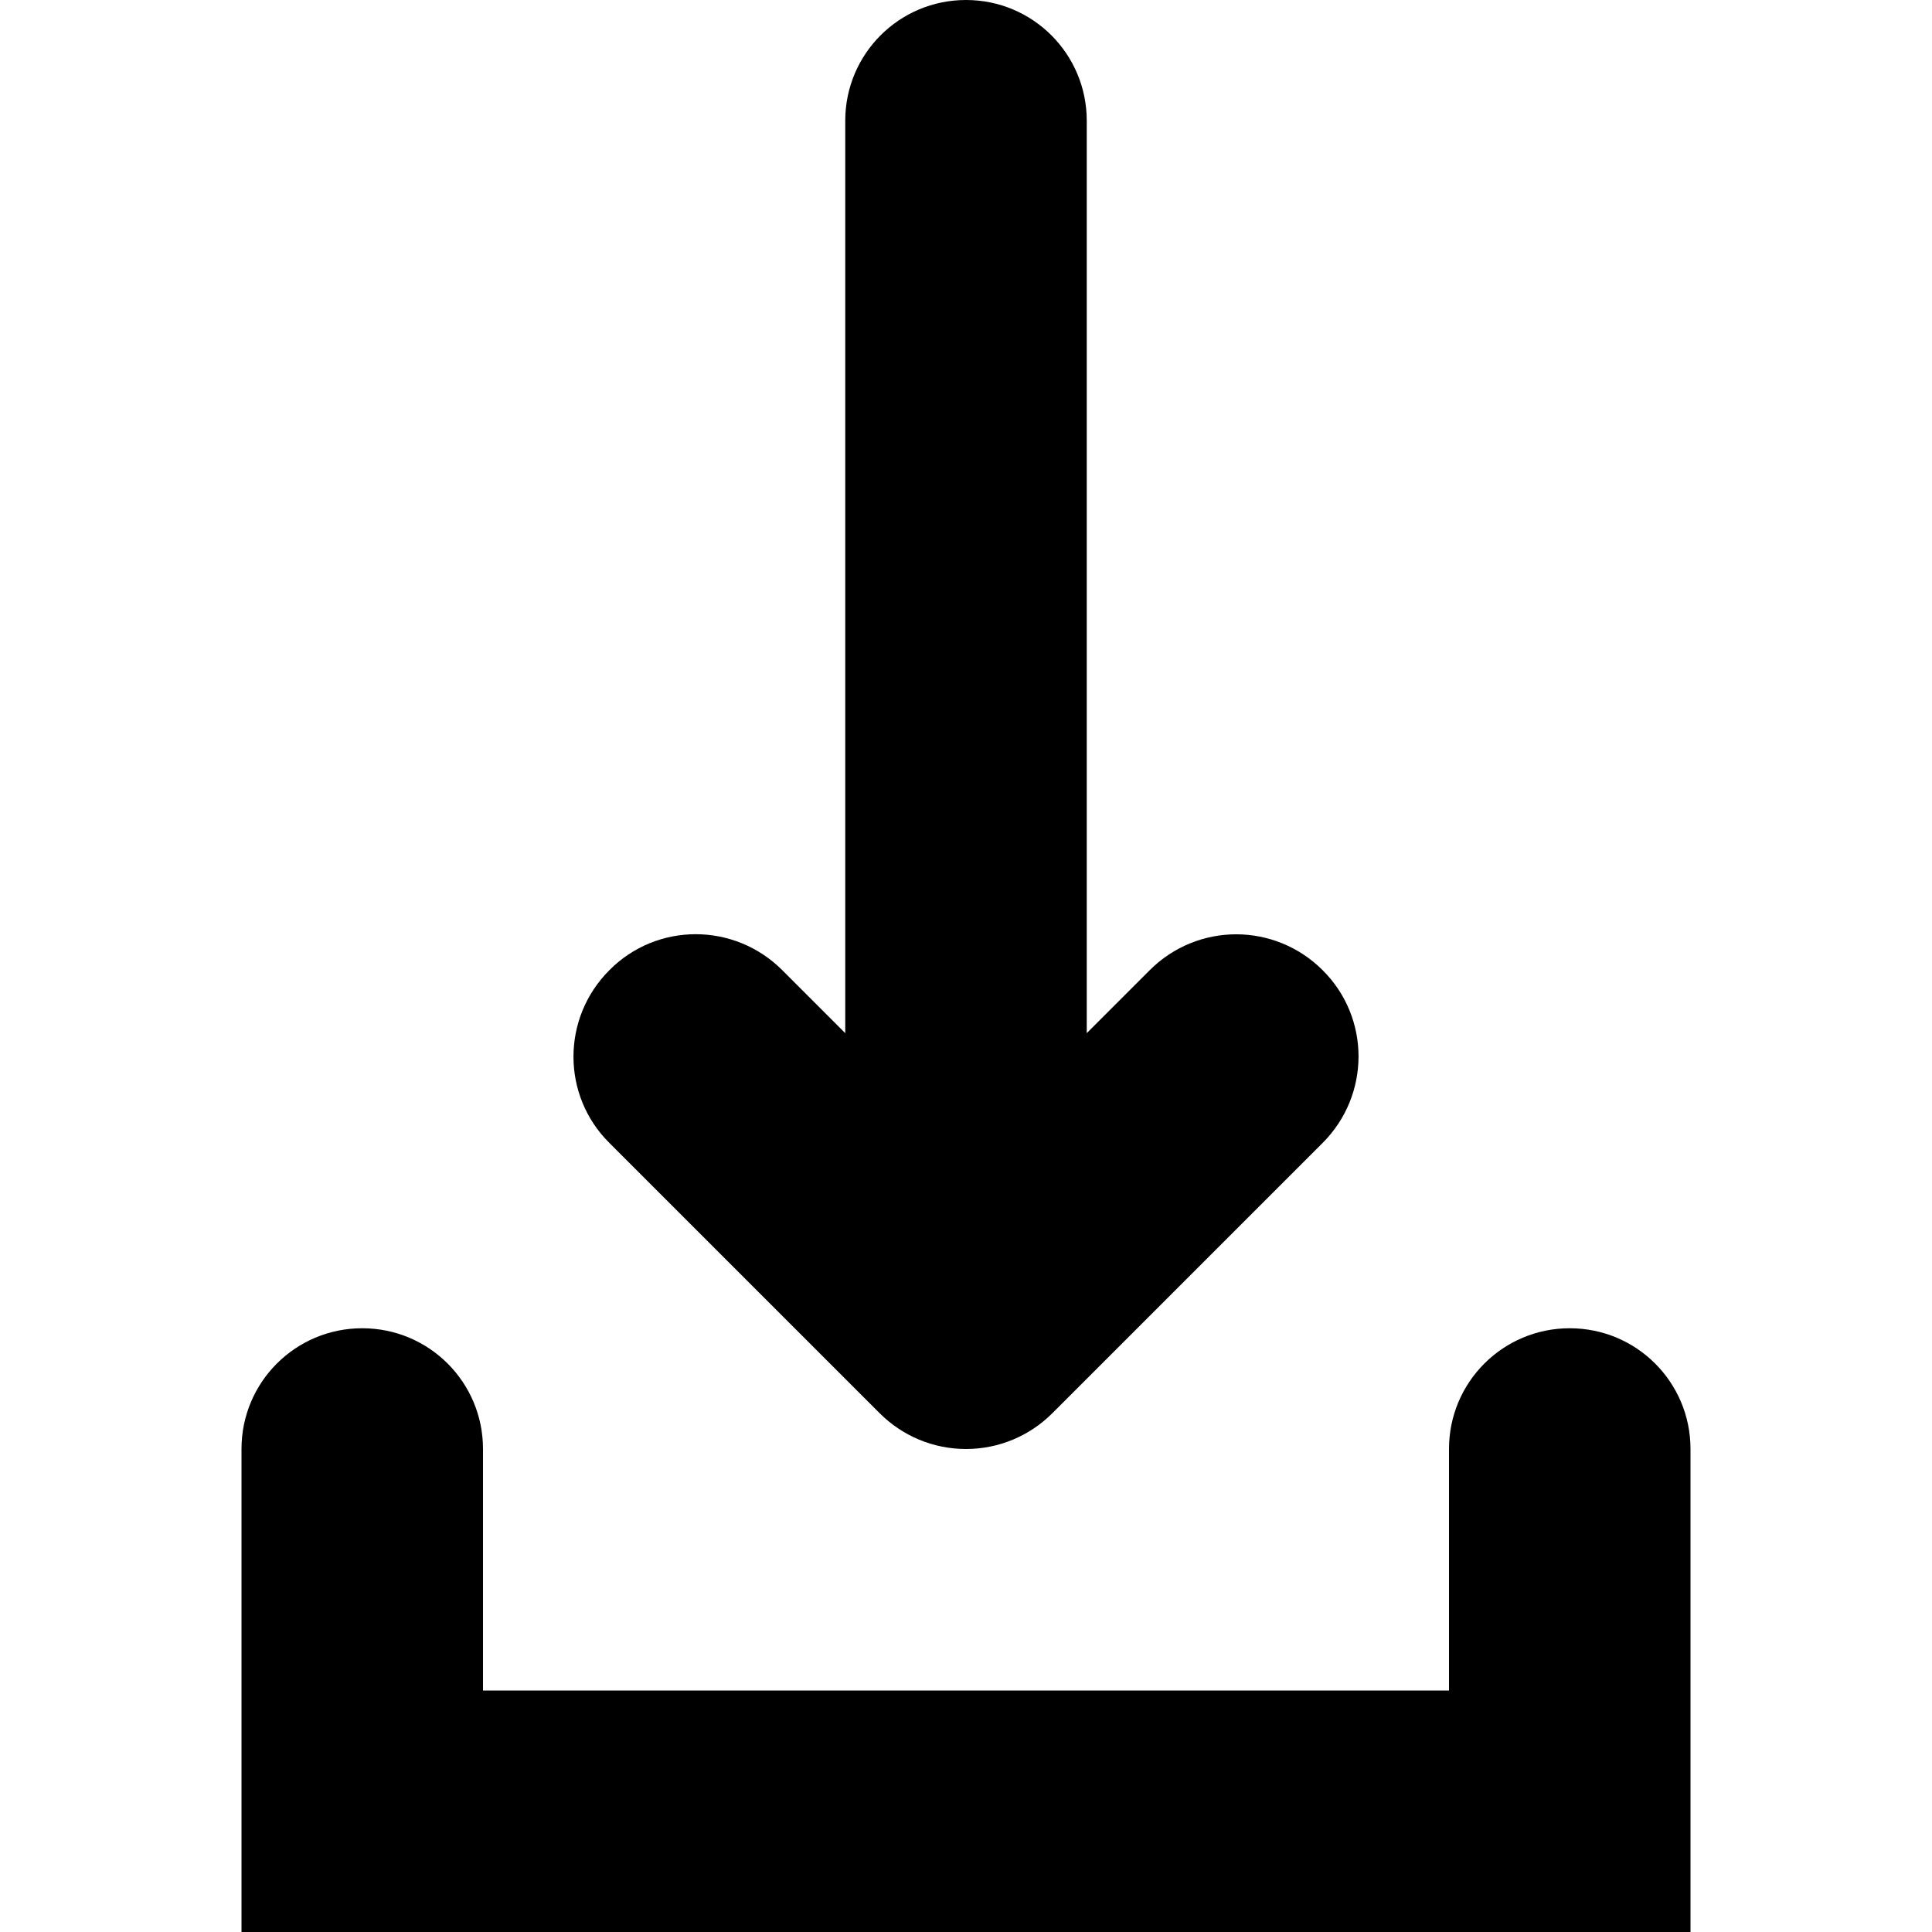 <svg xmlns="http://www.w3.org/2000/svg" xmlns:xlink="http://www.w3.org/1999/xlink" id="download" width="512" height="512" x="0" y="0" enable-background="new 0 0 384 512" version="1.1" viewBox="0 0 384 512" xml:space="preserve"><g><path d="M169.1,374.5c6.1,6.1,14.3,9.5,22.9,9.5c8.6,0,16.8-3.4,22.9-9.5l71.6-71.6c12.7-12.7,12.7-33.2,0-45.8 c-6.3-6.3-14.6-9.5-22.9-9.5s-16.6,3.2-22.9,9.5L224,273.8V32c0-17.7-14.3-32-32-32s-32,14.3-32,32v241.8l-16.7-16.7 c-12.7-12.7-33.2-12.7-45.8,0c-12.7,12.7-12.7,33.2,0,45.8L169.1,374.5z" class="lexicon-icon-outline"/><path d="M352,352c-17.7,0-32,14.3-32,32v64H64v-64c0-17.7-14.3-32-32-32c-17.7,0-32,14.3-32,32v128h32h32h289h31v-31v-33v-64 C384,366.3,369.7,352,352,352z" class="lexicon-icon-outline"/></g></svg>